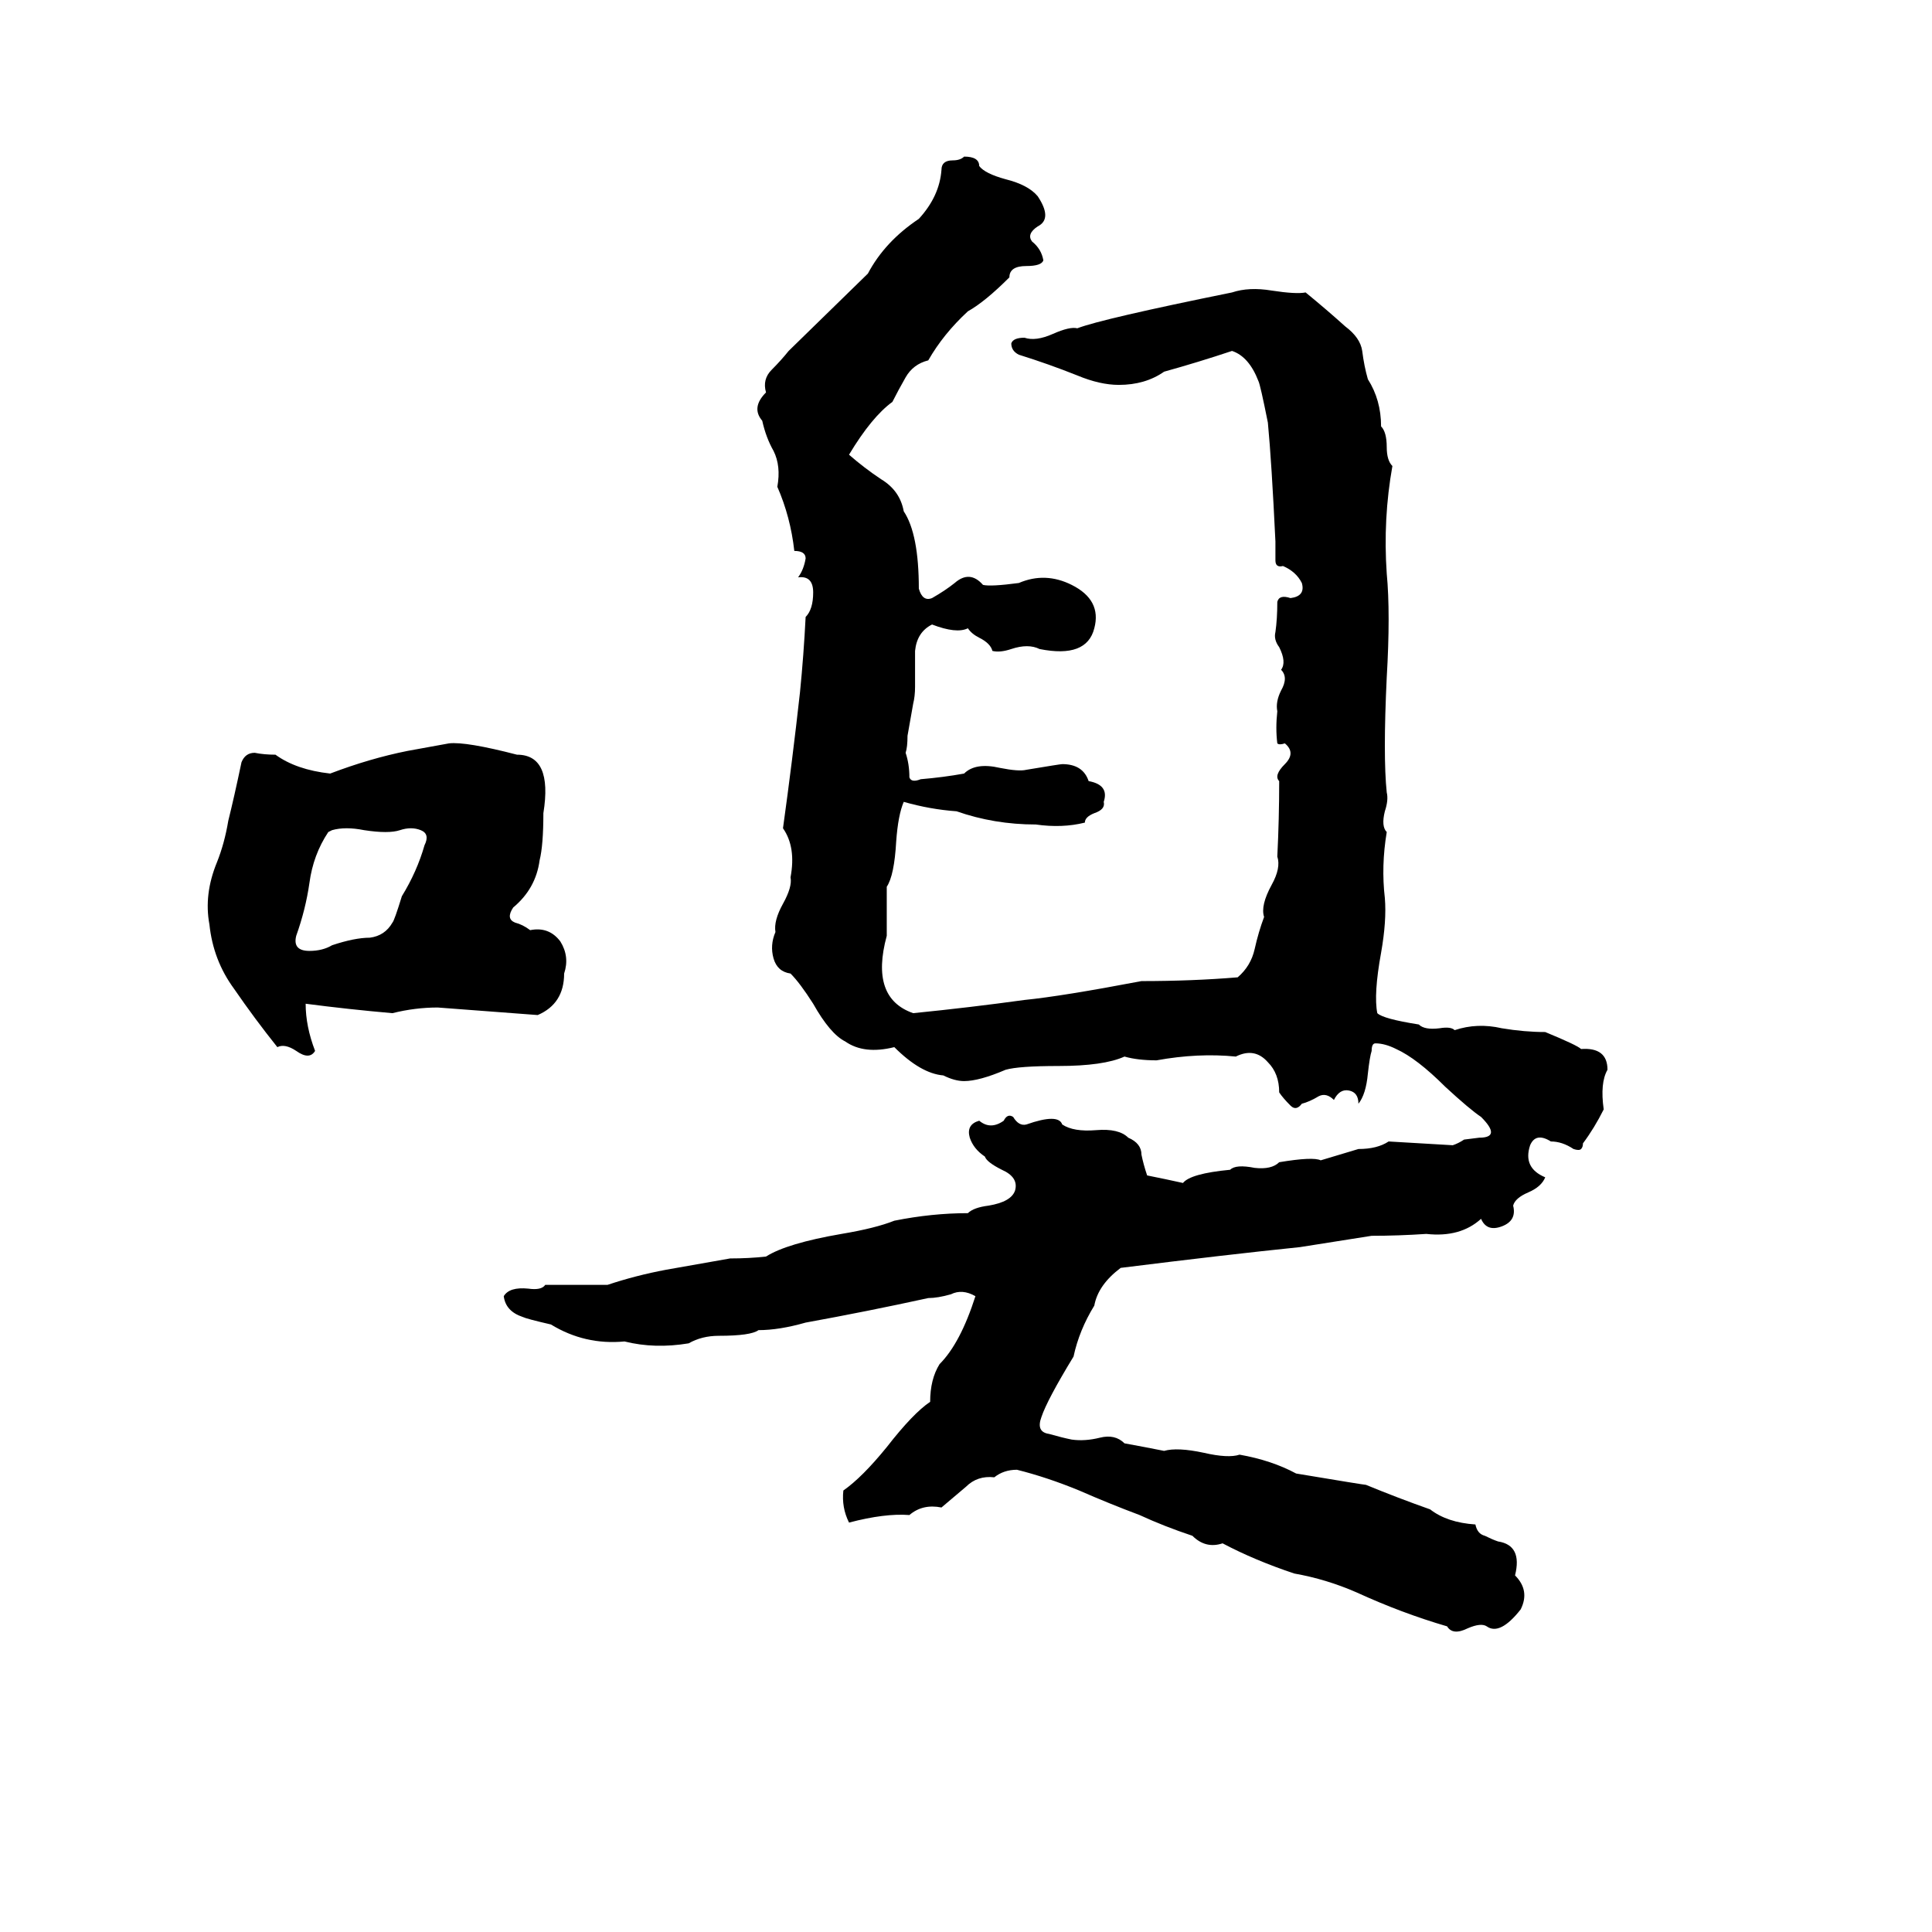 <svg xmlns="http://www.w3.org/2000/svg" viewBox="0 -800 1024 1024">
	<path fill="#000000" d="M511 -717Q519 -717 519 -712Q522 -708 533 -705Q545 -702 550 -696Q558 -684 550 -680Q544 -676 547 -672Q552 -668 553 -662Q552 -659 544 -659Q535 -659 535 -653Q522 -640 513 -635Q500 -623 492 -609Q484 -607 480 -600Q476 -593 473 -587Q462 -579 450 -559Q458 -552 467 -546Q477 -540 479 -529Q487 -517 487 -488Q489 -481 494 -483Q501 -487 506 -491Q514 -498 521 -490Q525 -489 540 -491Q554 -497 568 -490Q584 -482 580 -467Q576 -451 551 -456Q545 -459 536 -456Q530 -454 526 -455Q525 -459 519 -462Q515 -464 513 -467Q507 -464 494 -469Q486 -465 485 -455Q485 -445 485 -436Q485 -431 484 -427L481 -410Q481 -404 480 -401Q482 -395 482 -388Q483 -385 488 -387Q500 -388 511 -390Q517 -396 530 -393Q540 -391 544 -392Q562 -395 563 -395Q574 -395 577 -386Q588 -384 585 -375Q586 -371 580 -369Q575 -367 575 -364Q563 -361 549 -363Q527 -363 507 -370Q493 -371 479 -375Q476 -368 475 -354Q474 -336 470 -330Q470 -317 470 -304Q461 -271 484 -263Q514 -266 543 -270Q563 -272 605 -280Q632 -280 656 -282Q663 -288 665 -297Q667 -306 670 -314Q668 -320 674 -331Q679 -340 677 -346Q678 -366 678 -386Q675 -389 681 -395Q687 -401 681 -406Q678 -405 677 -406Q676 -414 677 -423Q676 -428 679 -434Q683 -441 679 -445Q682 -449 678 -457Q675 -461 676 -465Q677 -472 677 -481Q678 -485 684 -483Q692 -484 690 -491Q687 -497 680 -500Q676 -499 676 -503Q676 -508 676 -513Q674 -555 672 -576Q668 -596 667 -598Q662 -611 653 -614Q635 -608 617 -603Q607 -596 593 -596Q583 -596 571 -601Q556 -607 540 -612Q536 -614 536 -618Q537 -621 543 -621Q549 -619 558 -623Q567 -627 571 -626Q584 -631 653 -645Q662 -648 674 -646Q687 -644 692 -645Q703 -636 713 -627Q721 -621 722 -614Q723 -606 725 -599Q732 -588 732 -574Q735 -571 735 -563Q735 -556 738 -553Q733 -525 735 -496Q737 -475 735 -441Q733 -399 735 -380Q736 -376 734 -370Q732 -362 735 -359Q732 -341 734 -324Q735 -312 732 -295Q728 -273 730 -263Q733 -260 752 -257Q755 -254 763 -255Q769 -256 771 -254Q783 -258 796 -255Q808 -253 819 -253Q836 -246 838 -244Q852 -245 852 -233Q848 -226 850 -212Q845 -202 839 -194Q839 -192 838 -191Q837 -190 834 -191Q828 -195 822 -195Q814 -200 811 -193Q807 -181 819 -176Q817 -171 810 -168Q803 -165 802 -161Q804 -153 796 -150Q788 -147 785 -154Q774 -144 756 -146Q741 -145 727 -145L689 -139Q650 -135 594 -128Q582 -119 580 -108Q572 -95 569 -81Q555 -58 552 -49Q549 -41 556 -40Q563 -38 568 -37Q575 -36 583 -38Q591 -40 596 -35Q607 -33 617 -31Q624 -33 638 -30Q651 -27 657 -29Q674 -26 687 -19Q723 -13 724 -13Q741 -6 758 0Q767 7 782 8Q783 13 787 14Q791 16 794 17Q807 19 803 35Q811 43 806 53Q795 67 788 62Q785 60 778 63Q770 67 767 62Q743 55 719 44Q703 37 686 34Q665 27 648 18Q639 21 632 14Q617 9 604 3Q588 -3 572 -10Q555 -17 539 -21Q532 -21 527 -17Q518 -18 512 -12Q505 -6 499 -1Q489 -3 482 3Q469 2 450 7Q446 -1 447 -10Q457 -17 470 -33Q484 -51 493 -57Q493 -69 498 -77Q509 -88 517 -113Q510 -117 504 -114Q497 -112 492 -112Q460 -105 427 -99Q413 -95 402 -95Q398 -92 381 -92Q372 -92 365 -88Q347 -85 331 -89Q310 -87 292 -98Q279 -101 277 -102Q268 -105 267 -113Q270 -118 280 -117Q287 -116 289 -119Q306 -119 322 -119Q337 -124 353 -127Q370 -130 387 -133Q397 -133 406 -134Q417 -141 446 -146Q464 -149 474 -153Q494 -157 513 -157Q516 -160 524 -161Q536 -163 538 -169Q540 -176 531 -180Q523 -184 522 -187Q516 -191 514 -197Q512 -204 519 -206Q525 -201 532 -206Q534 -210 537 -208Q540 -203 544 -204Q561 -210 563 -204Q569 -200 581 -201Q593 -202 598 -197Q605 -194 605 -188Q606 -183 608 -177Q618 -175 627 -173Q631 -178 652 -180Q655 -183 665 -181Q674 -180 678 -184Q696 -187 700 -185Q710 -188 720 -191Q730 -191 736 -195Q753 -194 770 -193Q773 -194 776 -196L784 -197Q796 -197 785 -208Q779 -212 766 -224Q751 -239 740 -244Q734 -247 729 -247Q727 -247 727 -243Q726 -240 725 -231Q724 -220 720 -215Q720 -221 715 -222Q710 -223 707 -217Q703 -221 699 -219Q694 -216 690 -215Q687 -211 684 -214Q680 -218 678 -221Q678 -231 672 -237Q665 -245 655 -240Q635 -242 613 -238Q603 -238 596 -240Q585 -235 561 -235Q540 -235 533 -233Q519 -227 511 -227Q506 -227 500 -230Q488 -231 474 -245Q458 -241 448 -248Q440 -252 431 -268Q424 -279 419 -284Q412 -285 410 -292Q408 -299 411 -306Q410 -312 415 -321Q420 -330 419 -335Q422 -351 415 -361Q420 -397 424 -433Q426 -453 427 -473Q431 -477 431 -486Q431 -495 423 -494Q426 -498 427 -504Q427 -508 421 -508Q419 -526 412 -542Q414 -553 410 -561Q406 -568 404 -577Q398 -584 406 -592Q404 -599 409 -604Q414 -609 418 -614L460 -655Q469 -672 487 -684Q498 -696 499 -710Q499 -715 505 -715Q509 -715 511 -717ZM238 -406Q247 -407 274 -400Q293 -400 288 -369Q288 -352 286 -344Q284 -329 272 -319Q268 -313 273 -311Q277 -310 281 -307Q291 -309 297 -301Q302 -293 299 -284Q299 -268 285 -262Q259 -264 232 -266Q220 -266 208 -263Q185 -265 162 -268Q162 -256 167 -243Q164 -238 157 -243Q151 -247 147 -245Q135 -260 124 -276Q113 -291 111 -310Q108 -326 115 -343Q119 -353 121 -365Q124 -377 128 -396Q130 -401 135 -401Q140 -400 146 -400Q157 -392 175 -390Q196 -398 216 -402Q227 -404 238 -406ZM176 -360L174 -359Q166 -347 164 -332Q162 -318 157 -304Q155 -296 164 -296Q171 -296 176 -299Q188 -303 196 -303Q204 -304 208 -311Q209 -312 213 -325Q221 -338 225 -352Q228 -358 223 -360Q218 -362 212 -360Q206 -358 193 -360Q183 -362 176 -360Z"/>
</svg>